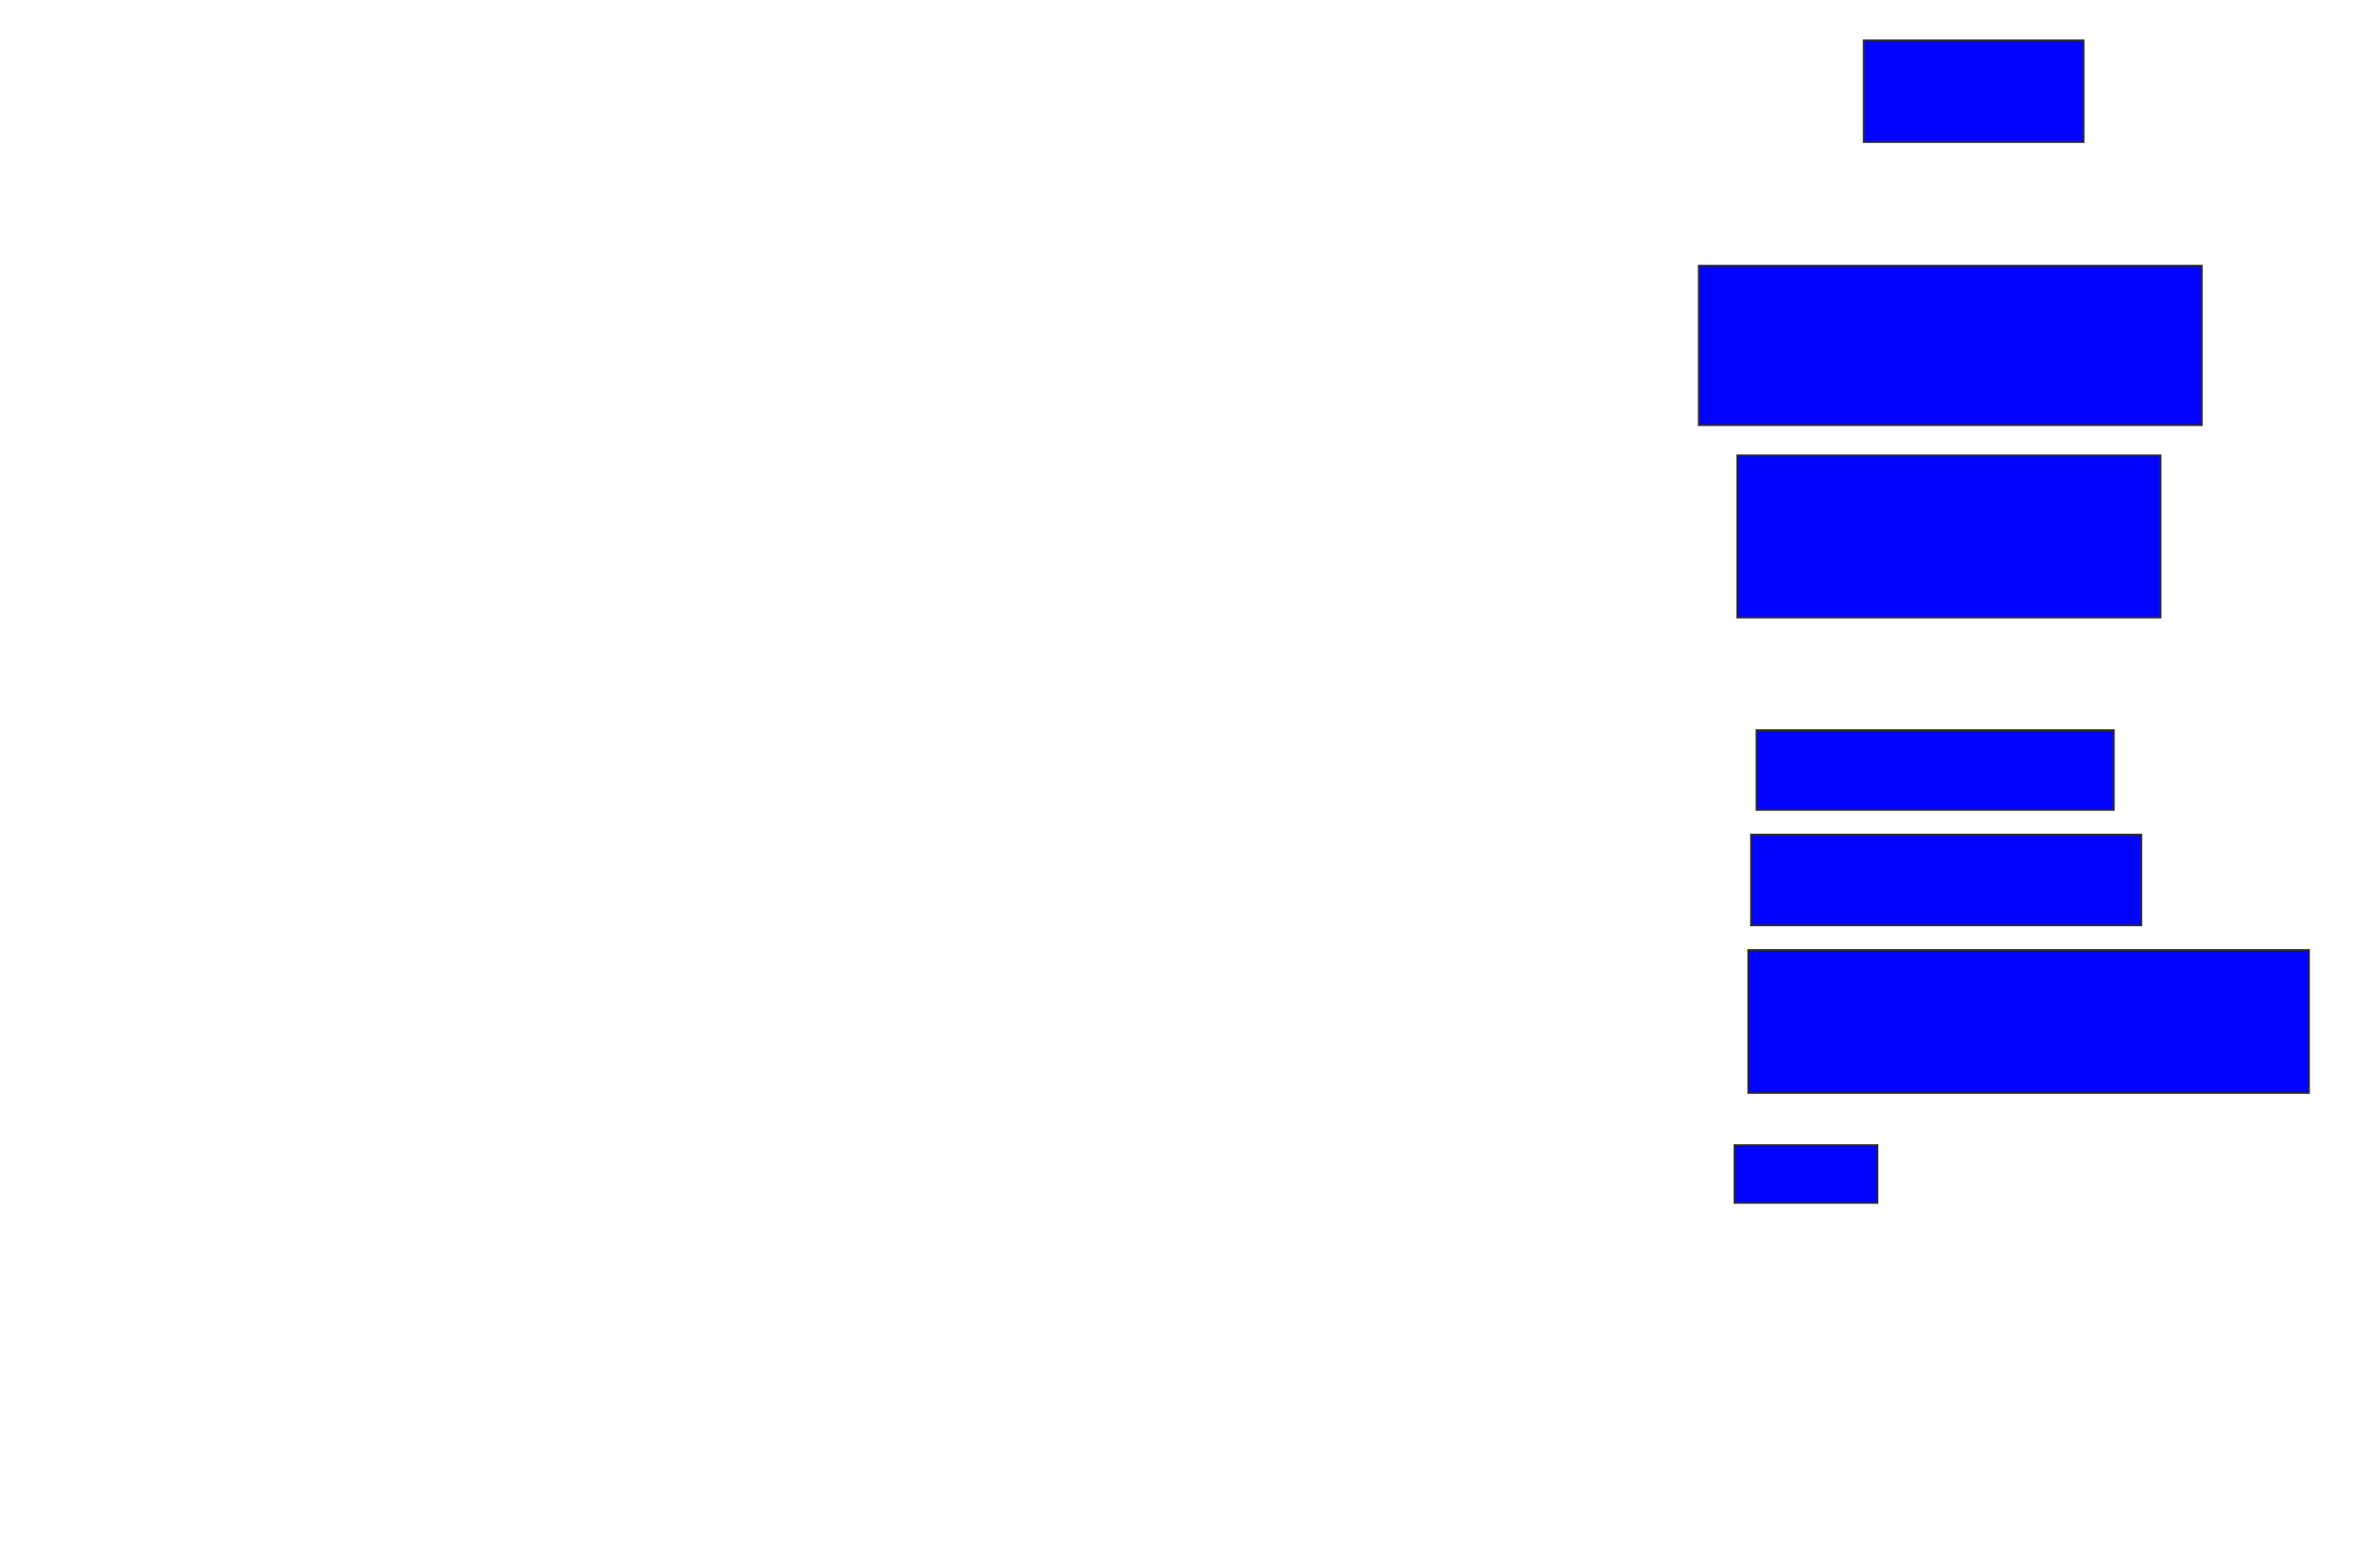 <svg xmlns="http://www.w3.org/2000/svg" width="1312" height="852">
 <!-- Created with Image Occlusion Enhanced -->
 <g>
  <title>Labels</title>
 </g>
 <g>
  <title>Masks</title>
  <rect id="7f3eb54d7bf146f68cc46acbe4fae934-ao-1" height="56.061" width="121.212" y="22.242" x="1027.394" stroke="#2D2D2D" fill="#0203ff"/>
  <rect id="7f3eb54d7bf146f68cc46acbe4fae934-ao-2" height="87.879" width="277.273" y="146.485" x="936.485" stroke="#2D2D2D" fill="#0203ff"/>
  <rect id="7f3eb54d7bf146f68cc46acbe4fae934-ao-3" height="89.394" width="233.333" y="251.03" x="957.697" stroke="#2D2D2D" fill="#0203ff"/>
  <rect id="7f3eb54d7bf146f68cc46acbe4fae934-ao-4" height="43.939" width="196.97" y="402.545" x="968.303" stroke="#2D2D2D" fill="#0203ff"/>
  <rect id="7f3eb54d7bf146f68cc46acbe4fae934-ao-5" height="50" width="215.152" y="460.121" x="965.273" stroke="#2D2D2D" fill="#0203ff"/>
  <rect id="7f3eb54d7bf146f68cc46acbe4fae934-ao-6" height="78.788" width="309.091" y="523.758" x="963.758" stroke="#2D2D2D" fill="#0203ff"/>
  <rect id="7f3eb54d7bf146f68cc46acbe4fae934-ao-7" height="31.818" width="78.788" y="631.333" x="956.182" stroke="#2D2D2D" fill="#0203ff"/>
  
 </g>
</svg>